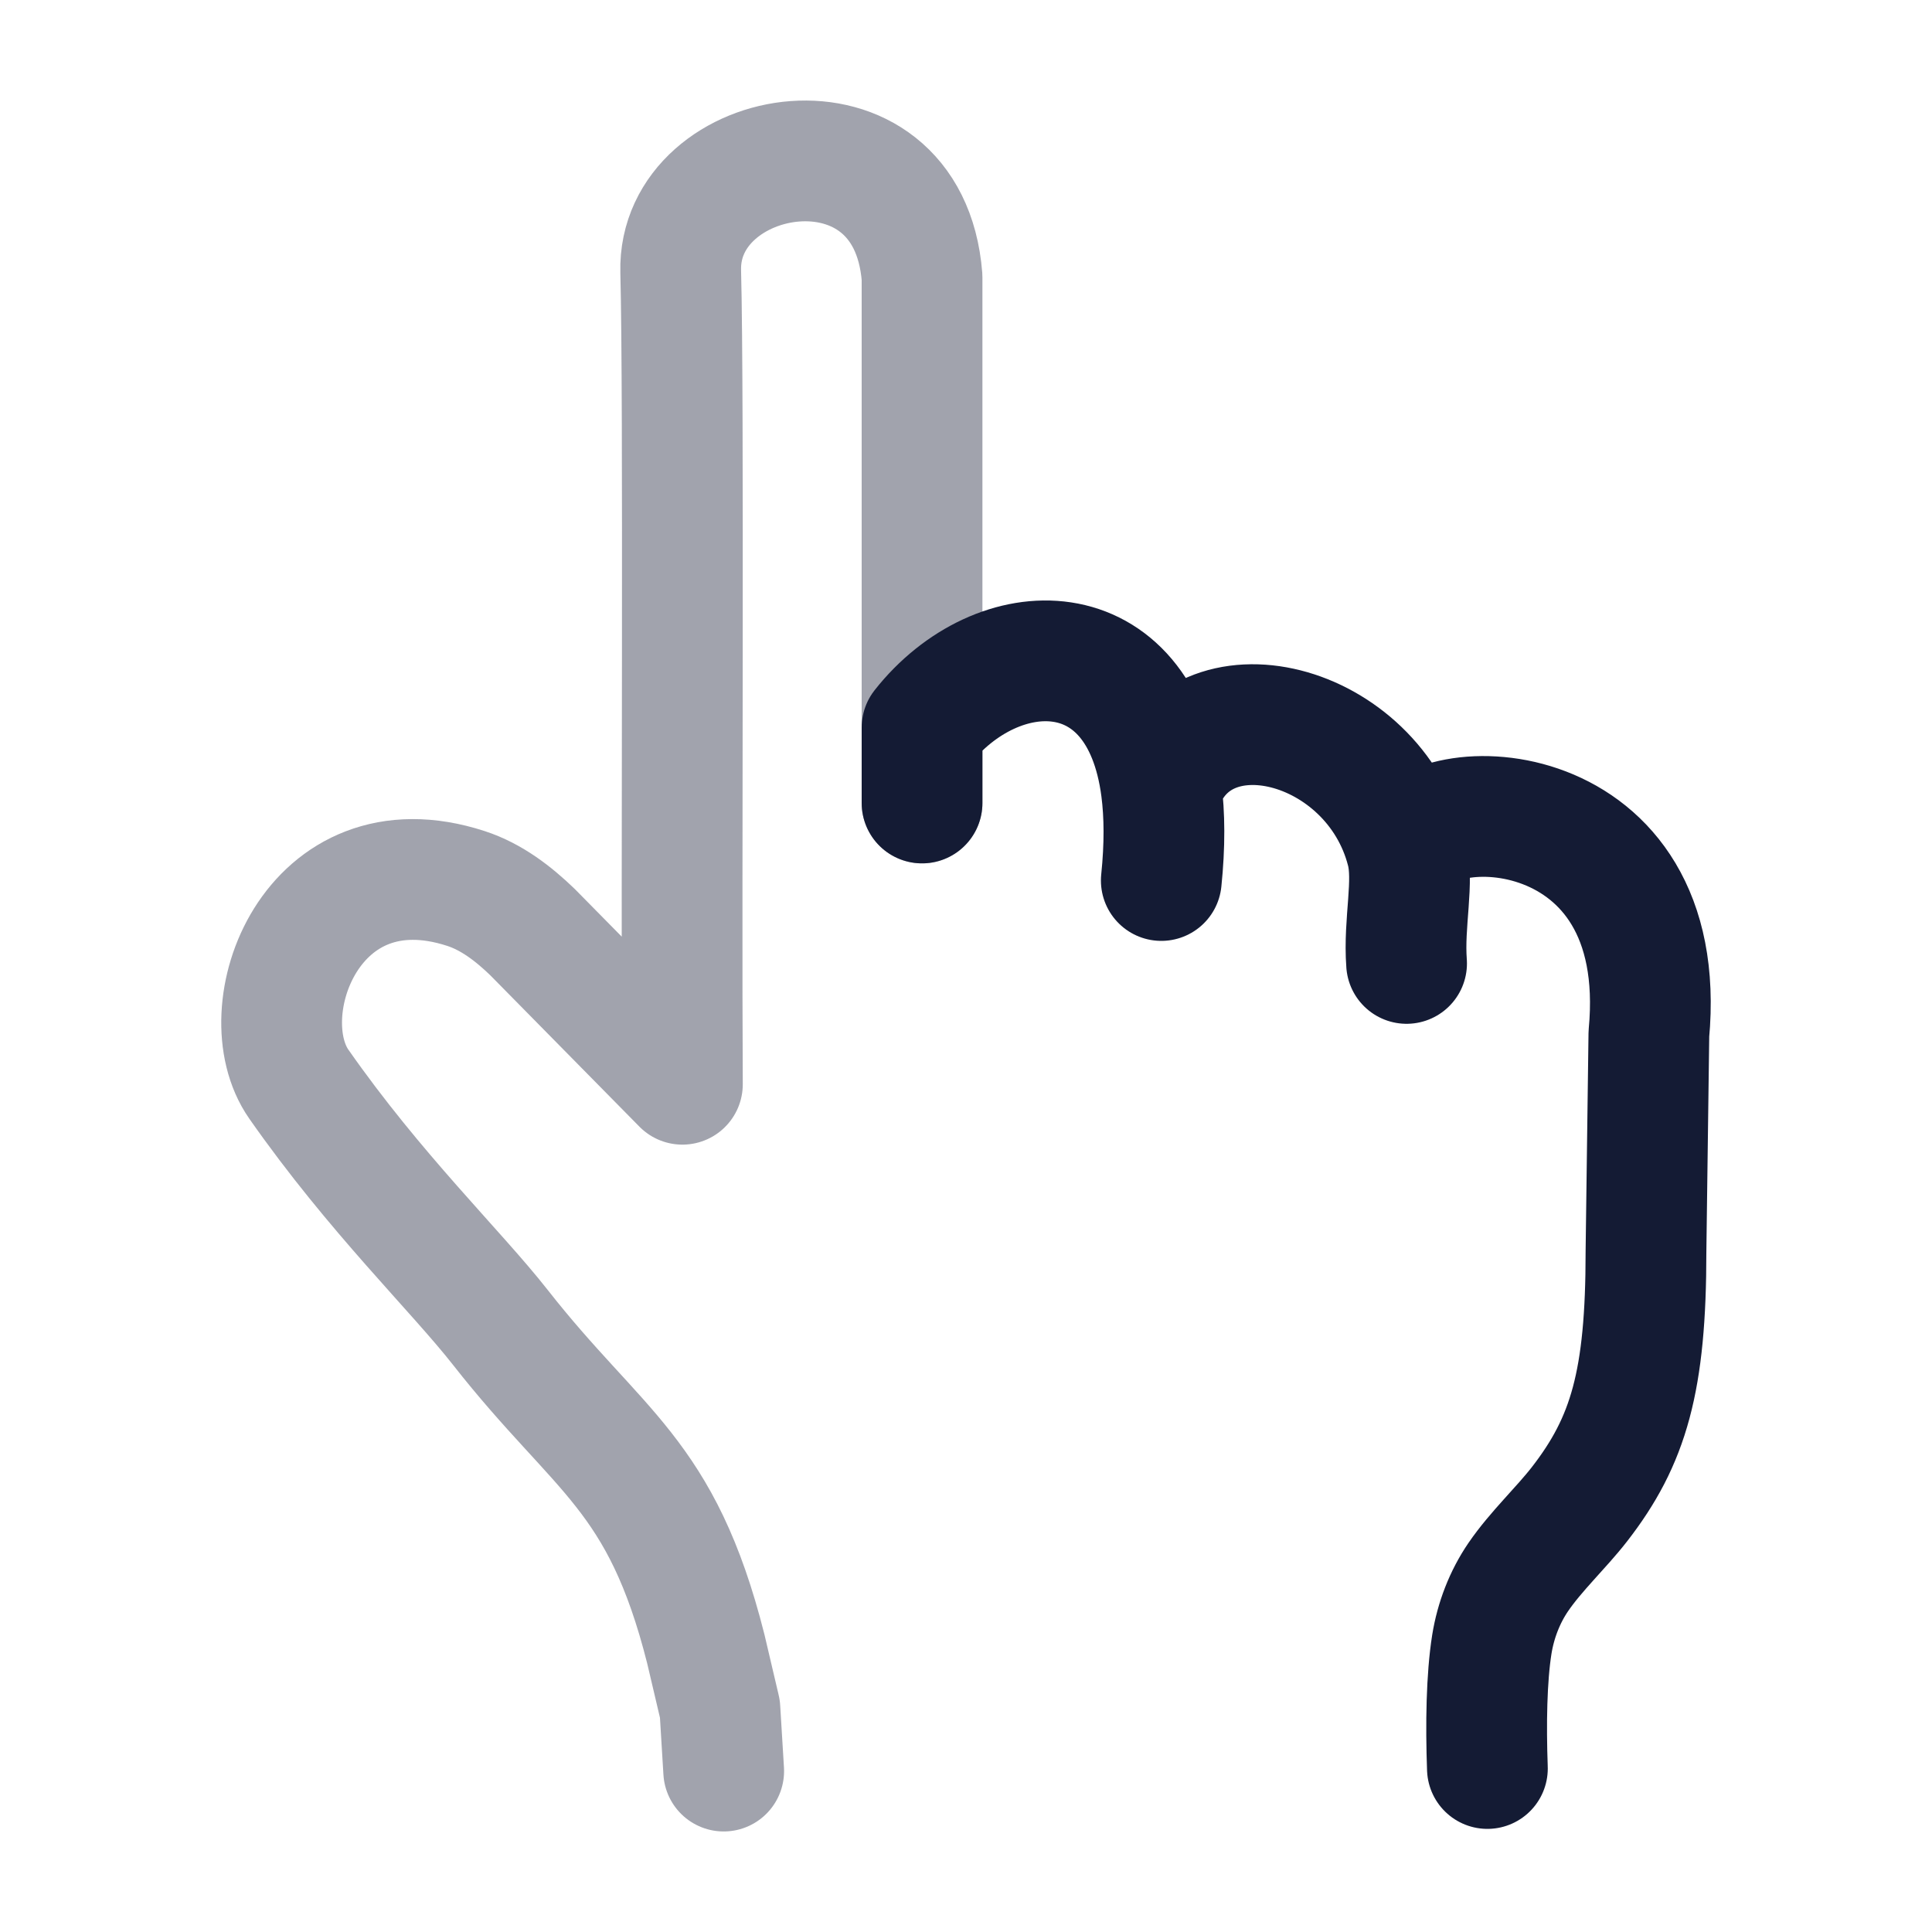 <svg width="24" height="24" viewBox="0 0 24 24" fill="none" xmlns="http://www.w3.org/2000/svg">
<path opacity="0.4" d="M8.99 22.001L8.943 21.229L8.768 20.484C8.216 18.299 7.444 18.056 6.216 16.49C5.661 15.783 4.66 14.823 3.713 13.469C3.081 12.567 3.867 10.412 5.788 11.037C6.107 11.141 6.376 11.349 6.614 11.578L8.477 13.469C8.462 10.937 8.497 4.954 8.456 3.372C8.415 1.79 11.284 1.281 11.454 3.444V9.975" stroke="#141B34" stroke-width="1.5" stroke-linecap="round" stroke-linejoin="round"/>
<path d="M11.454 9.975V9.038C12.392 7.848 14.167 7.806 14.426 9.798M14.426 9.798C14.468 10.122 14.471 10.501 14.426 10.938M14.426 9.798C14.9 8.406 17.059 8.95 17.473 10.569M17.473 10.569C17.572 10.953 17.434 11.455 17.473 11.968M17.473 10.569C17.742 9.789 20.765 9.829 20.483 12.844L20.447 15.549C20.447 17.154 20.233 17.898 19.62 18.687C19.393 18.979 19.08 19.27 18.861 19.59C18.691 19.839 18.58 20.129 18.532 20.427C18.466 20.843 18.457 21.418 18.477 21.969" stroke="#141B34" stroke-width="1.5" stroke-linecap="round" stroke-linejoin="round"/>
</svg>
